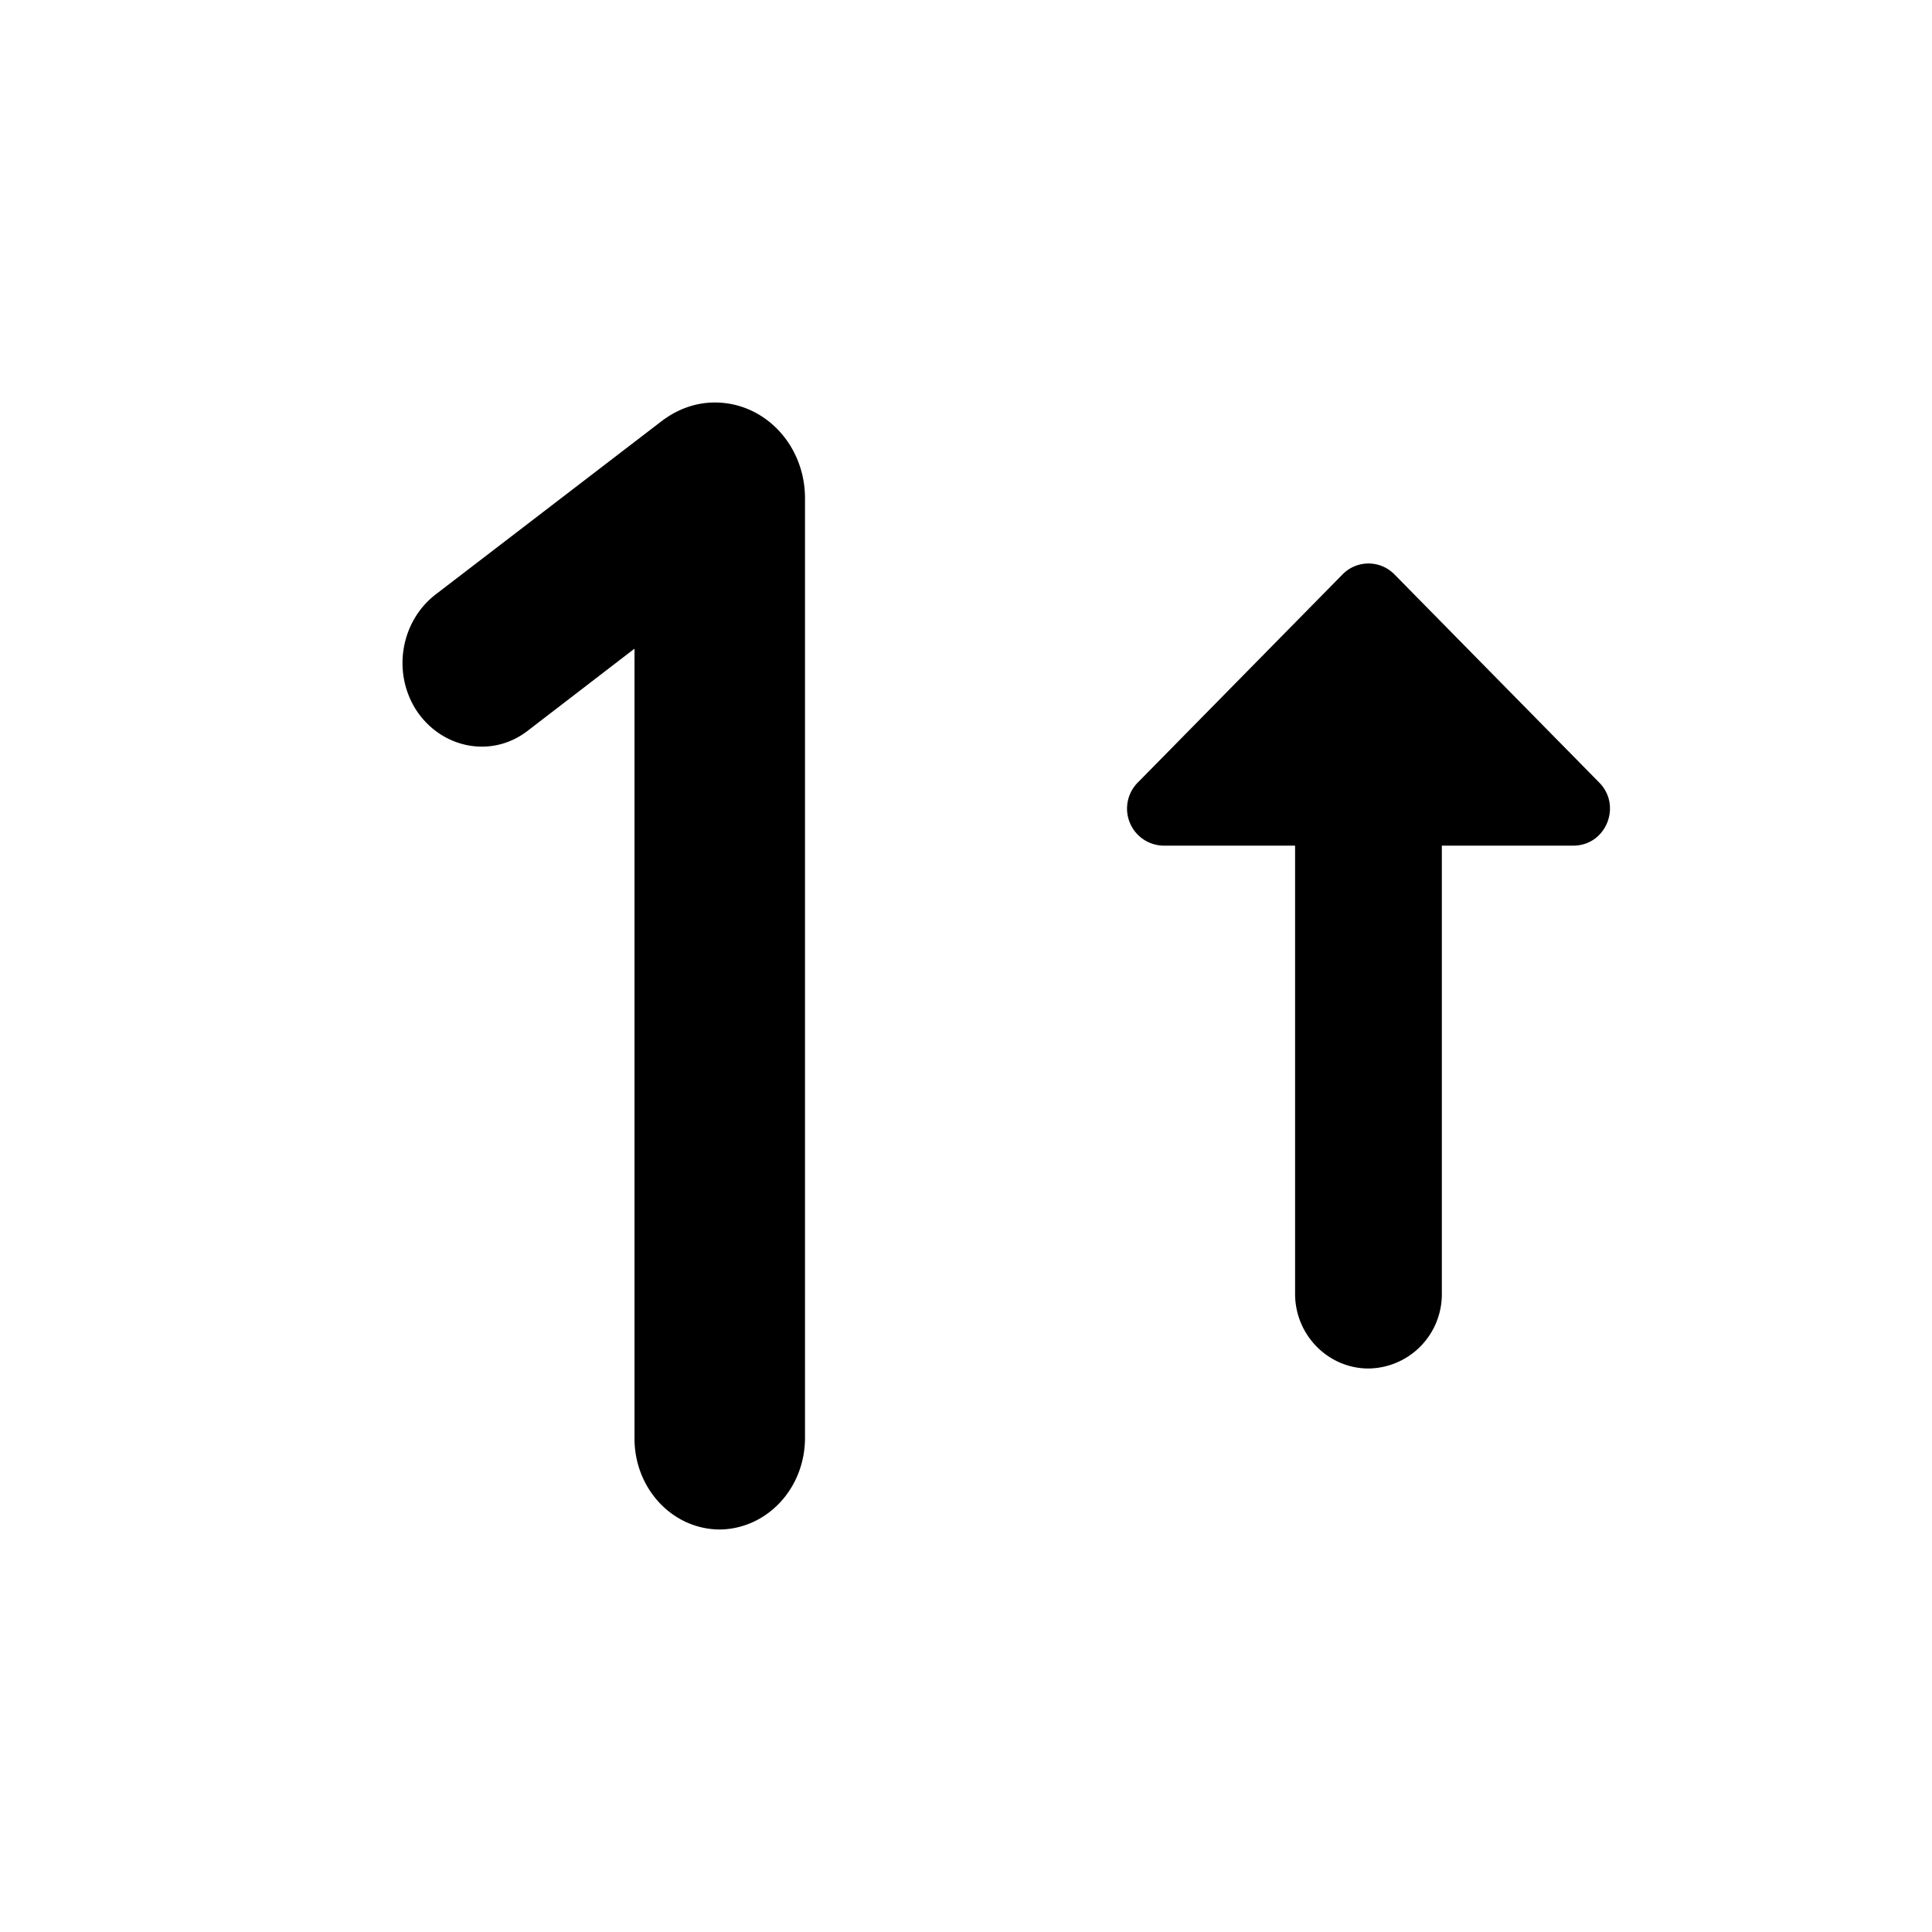 <svg width="24" height="24" viewBox="0 0 24 24" fill="none" xmlns="http://www.w3.org/2000/svg"><path d="m16.681 7.132-2.543 2.585a.46.46 0 0 0 .32.788h1.63v5.568c0 .51.41.927.912.927a.922.922 0 0 0 .911-.927v-5.568h1.632c.41 0 .61-.5.319-.788l-2.543-2.585a.451.451 0 0 0-.638 0ZM8.88 5c-.235 0-.461.08-.659.23L5.407 7.388c-.423.33-.536.95-.245 1.42.311.489.942.619 1.393.27l1.327-1.02v9.813c0 .62.471 1.129 1.064 1.129.583-.01 1.054-.51 1.054-1.14V6.19C10 5.53 9.501 5 8.88 5Z" fill="#000"/></svg>
